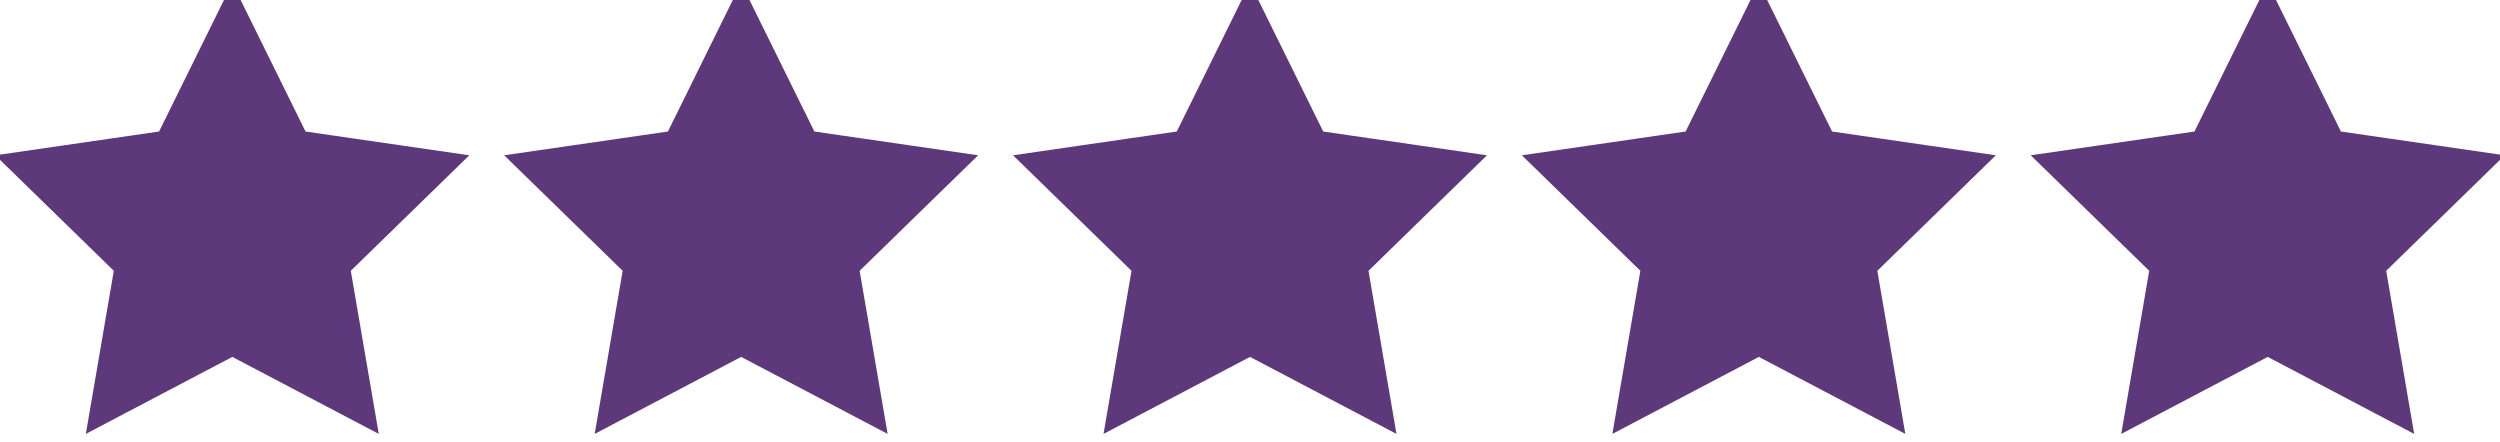 <?xml version="1.0" encoding="UTF-8"?>
<svg width="113px" height="20px" viewBox="0 0 113 20" version="1.1" xmlns="http://www.w3.org/2000/svg" xmlns:xlink="http://www.w3.org/1999/xlink">
    <!-- Generator: Sketch 59.1 (86144) - https://sketch.com -->
    <title>Group 6</title>
    <desc>Created with Sketch.</desc>
    <g id="Symbols" stroke="none" stroke-width="1" fill="none" fill-rule="evenodd">
        <g id="5-star" fill="#5D397B" stroke="#5D397B" stroke-width="0.675">
            <g id="Group-6">
                <polygon id="Star-Copy-15" points="10.5 15.75 4.328 18.995 5.507 12.122 0.514 7.255 7.414 6.253 10.5 0 13.586 6.253 20.486 7.255 15.493 12.122 16.672 18.995"></polygon>
                <polygon id="Star-Copy-16" points="33.5 15.75 27.328 18.995 28.507 12.122 23.514 7.255 30.414 6.253 33.5 0 36.586 6.253 43.486 7.255 38.493 12.122 39.672 18.995"></polygon>
                <polygon id="Star-Copy-17" points="56.5 15.75 50.328 18.995 51.507 12.122 46.514 7.255 53.414 6.253 56.5 0 59.586 6.253 66.486 7.255 61.493 12.122 62.672 18.995"></polygon>
                <polygon id="Star-Copy-18" points="79.5 15.75 73.328 18.995 74.507 12.122 69.514 7.255 76.414 6.253 79.5 0 82.586 6.253 89.486 7.255 84.493 12.122 85.672 18.995"></polygon>
                <polygon id="Star-Copy-19" points="102.5 15.75 96.328 18.995 97.507 12.122 92.514 7.255 99.414 6.253 102.5 0 105.586 6.253 112.486 7.255 107.493 12.122 108.672 18.995"></polygon>
            </g>
        </g>
    </g>
</svg>